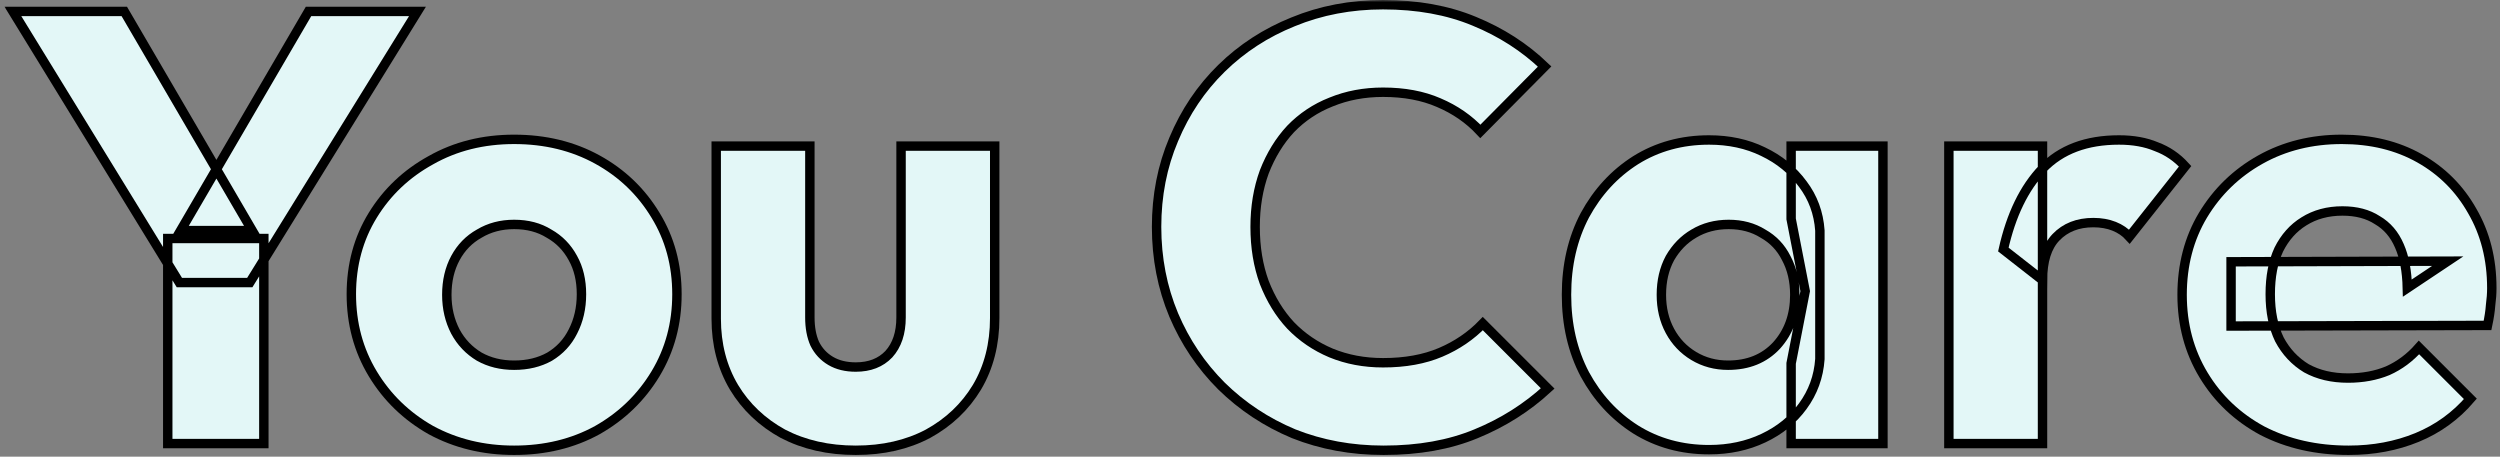 <svg width="531" height="97" viewBox="0 0 531 97" fill="none" xmlns="http://www.w3.org/2000/svg">
<rect x="0" y="0" width="531" height="97" fill="#808080" stroke="none"/>
<mask id="path-1-outside-1_207_740" maskUnits="userSpaceOnUse" x="0.74" y="0" width="530" height="97" fill="black">
<rect fill="white" x="0.74" width="530" height="97"/>
<path d="M38.1 60.02L2.74 2.43H26.4L53.57 48.97H38.36L65.53 2.43H88.67L53.05 60.02H38.1ZM35.63 94.21V50.66H56.04V94.21H35.63Z"/>
<path d="M109.203 95.64C102.703 95.64 96.809 94.21 91.523 91.35C86.323 88.403 82.206 84.417 79.173 79.39C76.139 74.363 74.623 68.73 74.623 62.49C74.623 56.25 76.139 50.66 79.173 45.72C82.206 40.78 86.323 36.88 91.523 34.02C96.723 31.073 102.616 29.6 109.203 29.6C115.789 29.6 121.683 31.03 126.883 33.89C132.083 36.75 136.199 40.693 139.233 45.72C142.266 50.66 143.783 56.25 143.783 62.49C143.783 68.73 142.266 74.363 139.233 79.39C136.199 84.417 132.083 88.403 126.883 91.35C121.683 94.21 115.789 95.64 109.203 95.64ZM109.203 77.57C112.063 77.57 114.576 76.963 116.743 75.75C118.909 74.45 120.556 72.673 121.683 70.42C122.896 68.08 123.503 65.437 123.503 62.49C123.503 59.543 122.896 56.987 121.683 54.82C120.469 52.567 118.779 50.833 116.613 49.62C114.533 48.32 112.063 47.67 109.203 47.67C106.429 47.67 103.959 48.32 101.793 49.62C99.626 50.833 97.936 52.567 96.723 54.82C95.509 57.073 94.903 59.673 94.903 62.62C94.903 65.48 95.509 68.08 96.723 70.42C97.936 72.673 99.626 74.45 101.793 75.75C103.959 76.963 106.429 77.57 109.203 77.57Z"/>
<path d="M181.765 95.64C175.958 95.64 170.802 94.47 166.295 92.13C161.875 89.703 158.408 86.41 155.895 82.25C153.382 78.003 152.125 73.15 152.125 67.69V31.03H172.015V67.43C172.015 69.597 172.362 71.46 173.055 73.02C173.835 74.58 174.962 75.793 176.435 76.66C177.908 77.527 179.685 77.96 181.765 77.96C184.712 77.96 187.052 77.05 188.785 75.23C190.518 73.323 191.385 70.723 191.385 67.43V31.03H211.275V67.56C211.275 73.107 210.018 78.003 207.505 82.25C204.992 86.41 201.525 89.703 197.105 92.13C192.685 94.47 187.572 95.64 181.765 95.64Z"/>
<path d="M293.889 95.64C287.042 95.64 280.672 94.47 274.779 92.13C268.972 89.703 263.859 86.323 259.439 81.99C255.106 77.657 251.726 72.63 249.299 66.91C246.872 61.103 245.659 54.863 245.659 48.19C245.659 41.517 246.872 35.32 249.299 29.6C251.726 23.793 255.106 18.767 259.439 14.52C263.772 10.273 268.842 6.98 274.649 4.64C280.542 2.213 286.912 1 293.759 1C301.039 1 307.496 2.17 313.129 4.51C318.849 6.85 323.832 10.057 328.079 14.13L314.429 27.91C312.002 25.31 309.056 23.273 305.589 21.8C302.209 20.327 298.266 19.59 293.759 19.59C289.772 19.59 286.089 20.283 282.709 21.67C279.416 22.97 276.556 24.877 274.129 27.39C271.789 29.903 269.926 32.937 268.539 36.49C267.239 40.043 266.589 43.943 266.589 48.19C266.589 52.523 267.239 56.467 268.539 60.02C269.926 63.573 271.789 66.607 274.129 69.12C276.556 71.633 279.416 73.583 282.709 74.97C286.089 76.357 289.772 77.05 293.759 77.05C298.439 77.05 302.512 76.313 305.979 74.84C309.446 73.367 312.436 71.33 314.949 68.73L328.729 82.51C324.309 86.583 319.239 89.79 313.519 92.13C307.886 94.47 301.342 95.64 293.889 95.64Z"/>
<path d="M363.015 95.51C357.208 95.51 352.008 94.08 347.415 91.22C342.908 88.36 339.311 84.46 336.625 79.52C334.025 74.58 332.725 68.947 332.725 62.62C332.725 56.293 334.025 50.66 336.625 45.72C339.311 40.78 342.908 36.88 347.415 34.02C352.008 31.16 357.208 29.73 363.015 29.73C367.261 29.73 371.075 30.553 374.455 32.2C377.921 33.847 380.738 36.143 382.905 39.09C385.071 41.95 386.285 45.243 386.545 48.97V76.27C386.285 79.997 385.071 83.333 382.905 86.28C380.825 89.14 378.051 91.393 374.585 93.04C371.118 94.687 367.261 95.51 363.015 95.51ZM367.045 77.57C371.291 77.57 374.715 76.183 377.315 73.41C379.915 70.55 381.215 66.953 381.215 62.62C381.215 59.673 380.608 57.073 379.395 54.82C378.268 52.567 376.621 50.833 374.455 49.62C372.375 48.32 369.948 47.67 367.175 47.67C364.401 47.67 361.931 48.32 359.765 49.62C357.685 50.833 355.995 52.567 354.695 54.82C353.481 57.073 352.875 59.673 352.875 62.62C352.875 65.48 353.481 68.037 354.695 70.29C355.908 72.543 357.598 74.32 359.765 75.62C361.931 76.92 364.358 77.57 367.045 77.57ZM380.435 94.21V77.18L383.425 61.84L380.435 46.5V31.03H399.935V94.21H380.435Z"/>
<path d="M413.939 94.21V31.03H433.829V94.21H413.939ZM433.829 59.5L425.509 53C427.156 45.633 429.929 39.913 433.829 35.84C437.729 31.767 443.146 29.73 450.079 29.73C453.112 29.73 455.756 30.207 458.009 31.16C460.349 32.027 462.386 33.413 464.119 35.32L452.289 50.27C451.422 49.317 450.339 48.58 449.039 48.06C447.739 47.54 446.266 47.28 444.619 47.28C441.326 47.28 438.682 48.32 436.689 50.4C434.782 52.393 433.829 55.427 433.829 59.5Z"/>
<path d="M498.84 95.64C491.994 95.64 485.884 94.253 480.51 91.48C475.224 88.62 471.064 84.677 468.03 79.65C464.997 74.623 463.48 68.947 463.48 62.62C463.48 56.293 464.954 50.66 467.9 45.72C470.934 40.693 475.007 36.75 480.12 33.89C485.234 31.03 490.997 29.6 497.41 29.6C503.65 29.6 509.154 30.943 513.92 33.63C518.687 36.317 522.413 40.043 525.1 44.81C527.873 49.577 529.26 55.037 529.26 61.19C529.26 62.317 529.174 63.53 529 64.83C528.914 66.043 528.697 67.473 528.35 69.12L473.88 69.25V55.6L519.9 55.47L511.32 61.19C511.234 57.55 510.67 54.56 509.63 52.22C508.59 49.793 507.03 47.973 504.95 46.76C502.957 45.46 500.487 44.81 497.54 44.81C494.42 44.81 491.69 45.547 489.35 47.02C487.097 48.407 485.32 50.4 484.02 53C482.807 55.6 482.2 58.763 482.2 62.49C482.2 66.217 482.85 69.423 484.15 72.11C485.537 74.71 487.444 76.747 489.87 78.22C492.384 79.607 495.33 80.3 498.71 80.3C501.83 80.3 504.647 79.78 507.16 78.74C509.674 77.613 511.884 75.967 513.79 73.8L524.71 84.72C521.59 88.36 517.82 91.09 513.4 92.91C508.98 94.73 504.127 95.64 498.84 95.64Z"/>
</mask>
<path d="M38.1 60.02L2.74 2.43H26.4L53.57 48.97H38.36L65.53 2.43H88.67L53.05 60.02H38.1ZM35.63 94.21V50.66H56.04V94.21H35.63Z" fill="#E3F7F7"/>
<path d="M109.203 95.64C102.703 95.64 96.809 94.21 91.523 91.35C86.323 88.403 82.206 84.417 79.173 79.39C76.139 74.363 74.623 68.73 74.623 62.49C74.623 56.25 76.139 50.66 79.173 45.72C82.206 40.78 86.323 36.88 91.523 34.02C96.723 31.073 102.616 29.6 109.203 29.6C115.789 29.6 121.683 31.03 126.883 33.89C132.083 36.75 136.199 40.693 139.233 45.72C142.266 50.66 143.783 56.25 143.783 62.49C143.783 68.73 142.266 74.363 139.233 79.39C136.199 84.417 132.083 88.403 126.883 91.35C121.683 94.21 115.789 95.64 109.203 95.64ZM109.203 77.57C112.063 77.57 114.576 76.963 116.743 75.75C118.909 74.45 120.556 72.673 121.683 70.42C122.896 68.08 123.503 65.437 123.503 62.49C123.503 59.543 122.896 56.987 121.683 54.82C120.469 52.567 118.779 50.833 116.613 49.62C114.533 48.32 112.063 47.67 109.203 47.67C106.429 47.67 103.959 48.32 101.793 49.62C99.626 50.833 97.936 52.567 96.723 54.82C95.509 57.073 94.903 59.673 94.903 62.62C94.903 65.48 95.509 68.08 96.723 70.42C97.936 72.673 99.626 74.45 101.793 75.75C103.959 76.963 106.429 77.57 109.203 77.57Z" fill="#E3F7F7"/>
<path d="M181.765 95.64C175.958 95.64 170.802 94.47 166.295 92.13C161.875 89.703 158.408 86.41 155.895 82.25C153.382 78.003 152.125 73.15 152.125 67.69V31.03H172.015V67.43C172.015 69.597 172.362 71.46 173.055 73.02C173.835 74.58 174.962 75.793 176.435 76.66C177.908 77.527 179.685 77.96 181.765 77.96C184.712 77.96 187.052 77.05 188.785 75.23C190.518 73.323 191.385 70.723 191.385 67.43V31.03H211.275V67.56C211.275 73.107 210.018 78.003 207.505 82.25C204.992 86.41 201.525 89.703 197.105 92.13C192.685 94.47 187.572 95.64 181.765 95.64Z" fill="#E3F7F7"/>
<path d="M293.889 95.64C287.042 95.64 280.672 94.47 274.779 92.13C268.972 89.703 263.859 86.323 259.439 81.99C255.106 77.657 251.726 72.63 249.299 66.91C246.872 61.103 245.659 54.863 245.659 48.19C245.659 41.517 246.872 35.32 249.299 29.6C251.726 23.793 255.106 18.767 259.439 14.52C263.772 10.273 268.842 6.98 274.649 4.64C280.542 2.213 286.912 1 293.759 1C301.039 1 307.496 2.17 313.129 4.51C318.849 6.85 323.832 10.057 328.079 14.13L314.429 27.91C312.002 25.31 309.056 23.273 305.589 21.8C302.209 20.327 298.266 19.59 293.759 19.59C289.772 19.59 286.089 20.283 282.709 21.67C279.416 22.97 276.556 24.877 274.129 27.39C271.789 29.903 269.926 32.937 268.539 36.49C267.239 40.043 266.589 43.943 266.589 48.19C266.589 52.523 267.239 56.467 268.539 60.02C269.926 63.573 271.789 66.607 274.129 69.12C276.556 71.633 279.416 73.583 282.709 74.97C286.089 76.357 289.772 77.05 293.759 77.05C298.439 77.05 302.512 76.313 305.979 74.84C309.446 73.367 312.436 71.33 314.949 68.73L328.729 82.51C324.309 86.583 319.239 89.79 313.519 92.13C307.886 94.47 301.342 95.64 293.889 95.64Z" fill="#E3F7F7"/>
<path d="M363.015 95.51C357.208 95.51 352.008 94.08 347.415 91.22C342.908 88.36 339.311 84.46 336.625 79.52C334.025 74.58 332.725 68.947 332.725 62.62C332.725 56.293 334.025 50.66 336.625 45.72C339.311 40.78 342.908 36.88 347.415 34.02C352.008 31.16 357.208 29.73 363.015 29.73C367.261 29.73 371.075 30.553 374.455 32.2C377.921 33.847 380.738 36.143 382.905 39.09C385.071 41.95 386.285 45.243 386.545 48.97V76.27C386.285 79.997 385.071 83.333 382.905 86.28C380.825 89.14 378.051 91.393 374.585 93.04C371.118 94.687 367.261 95.51 363.015 95.51ZM367.045 77.57C371.291 77.57 374.715 76.183 377.315 73.41C379.915 70.55 381.215 66.953 381.215 62.62C381.215 59.673 380.608 57.073 379.395 54.82C378.268 52.567 376.621 50.833 374.455 49.62C372.375 48.32 369.948 47.67 367.175 47.67C364.401 47.67 361.931 48.32 359.765 49.62C357.685 50.833 355.995 52.567 354.695 54.82C353.481 57.073 352.875 59.673 352.875 62.62C352.875 65.48 353.481 68.037 354.695 70.29C355.908 72.543 357.598 74.32 359.765 75.62C361.931 76.92 364.358 77.57 367.045 77.57ZM380.435 94.21V77.18L383.425 61.84L380.435 46.5V31.03H399.935V94.21H380.435Z" fill="#E3F7F7"/>
<path d="M413.939 94.21V31.03H433.829V94.21H413.939ZM433.829 59.5L425.509 53C427.156 45.633 429.929 39.913 433.829 35.84C437.729 31.767 443.146 29.73 450.079 29.73C453.112 29.73 455.756 30.207 458.009 31.16C460.349 32.027 462.386 33.413 464.119 35.32L452.289 50.27C451.422 49.317 450.339 48.58 449.039 48.06C447.739 47.54 446.266 47.28 444.619 47.28C441.326 47.28 438.682 48.32 436.689 50.4C434.782 52.393 433.829 55.427 433.829 59.5Z" fill="#E3F7F7"/>
<path d="M498.84 95.64C491.994 95.64 485.884 94.253 480.51 91.48C475.224 88.62 471.064 84.677 468.03 79.65C464.997 74.623 463.48 68.947 463.48 62.62C463.48 56.293 464.954 50.66 467.9 45.72C470.934 40.693 475.007 36.75 480.12 33.89C485.234 31.03 490.997 29.6 497.41 29.6C503.65 29.6 509.154 30.943 513.92 33.63C518.687 36.317 522.413 40.043 525.1 44.81C527.873 49.577 529.26 55.037 529.26 61.19C529.26 62.317 529.174 63.53 529 64.83C528.914 66.043 528.697 67.473 528.35 69.12L473.88 69.25V55.6L519.9 55.47L511.32 61.19C511.234 57.55 510.67 54.56 509.63 52.22C508.59 49.793 507.03 47.973 504.95 46.76C502.957 45.46 500.487 44.81 497.54 44.81C494.42 44.81 491.69 45.547 489.35 47.02C487.097 48.407 485.32 50.4 484.02 53C482.807 55.6 482.2 58.763 482.2 62.49C482.2 66.217 482.85 69.423 484.15 72.11C485.537 74.71 487.444 76.747 489.87 78.22C492.384 79.607 495.33 80.3 498.71 80.3C501.83 80.3 504.647 79.78 507.16 78.74C509.674 77.613 511.884 75.967 513.79 73.8L524.71 84.72C521.59 88.36 517.82 91.09 513.4 92.91C508.98 94.73 504.127 95.64 498.84 95.64Z" fill="#E3F7F7"/>
<path d="M38.1 60.02L2.74 2.43H26.4L53.57 48.97H38.36L65.53 2.43H88.67L53.05 60.02H38.1ZM35.63 94.21V50.66H56.04V94.21H35.63Z" stroke="black" stroke-width="2" mask="url(#path-1-outside-1_207_740)"/>
<path d="M109.203 95.64C102.703 95.64 96.809 94.21 91.523 91.35C86.323 88.403 82.206 84.417 79.173 79.39C76.139 74.363 74.623 68.73 74.623 62.49C74.623 56.25 76.139 50.66 79.173 45.72C82.206 40.78 86.323 36.88 91.523 34.02C96.723 31.073 102.616 29.6 109.203 29.6C115.789 29.6 121.683 31.03 126.883 33.89C132.083 36.75 136.199 40.693 139.233 45.72C142.266 50.66 143.783 56.25 143.783 62.49C143.783 68.73 142.266 74.363 139.233 79.39C136.199 84.417 132.083 88.403 126.883 91.35C121.683 94.21 115.789 95.64 109.203 95.64ZM109.203 77.57C112.063 77.57 114.576 76.963 116.743 75.75C118.909 74.45 120.556 72.673 121.683 70.42C122.896 68.08 123.503 65.437 123.503 62.49C123.503 59.543 122.896 56.987 121.683 54.82C120.469 52.567 118.779 50.833 116.613 49.62C114.533 48.32 112.063 47.67 109.203 47.67C106.429 47.67 103.959 48.32 101.793 49.62C99.626 50.833 97.936 52.567 96.723 54.82C95.509 57.073 94.903 59.673 94.903 62.62C94.903 65.48 95.509 68.08 96.723 70.42C97.936 72.673 99.626 74.45 101.793 75.75C103.959 76.963 106.429 77.57 109.203 77.57Z" stroke="black" stroke-width="2" mask="url(#path-1-outside-1_207_740)"/>
<path d="M181.765 95.64C175.958 95.64 170.802 94.47 166.295 92.13C161.875 89.703 158.408 86.41 155.895 82.25C153.382 78.003 152.125 73.15 152.125 67.69V31.03H172.015V67.43C172.015 69.597 172.362 71.46 173.055 73.02C173.835 74.58 174.962 75.793 176.435 76.66C177.908 77.527 179.685 77.96 181.765 77.96C184.712 77.96 187.052 77.05 188.785 75.23C190.518 73.323 191.385 70.723 191.385 67.43V31.03H211.275V67.56C211.275 73.107 210.018 78.003 207.505 82.25C204.992 86.41 201.525 89.703 197.105 92.13C192.685 94.47 187.572 95.64 181.765 95.64Z" stroke="black" stroke-width="2" mask="url(#path-1-outside-1_207_740)"/>
<path d="M293.889 95.64C287.042 95.64 280.672 94.47 274.779 92.13C268.972 89.703 263.859 86.323 259.439 81.99C255.106 77.657 251.726 72.63 249.299 66.91C246.872 61.103 245.659 54.863 245.659 48.19C245.659 41.517 246.872 35.32 249.299 29.6C251.726 23.793 255.106 18.767 259.439 14.52C263.772 10.273 268.842 6.98 274.649 4.64C280.542 2.213 286.912 1 293.759 1C301.039 1 307.496 2.17 313.129 4.51C318.849 6.85 323.832 10.057 328.079 14.13L314.429 27.91C312.002 25.31 309.056 23.273 305.589 21.8C302.209 20.327 298.266 19.59 293.759 19.59C289.772 19.59 286.089 20.283 282.709 21.67C279.416 22.97 276.556 24.877 274.129 27.39C271.789 29.903 269.926 32.937 268.539 36.49C267.239 40.043 266.589 43.943 266.589 48.19C266.589 52.523 267.239 56.467 268.539 60.02C269.926 63.573 271.789 66.607 274.129 69.12C276.556 71.633 279.416 73.583 282.709 74.97C286.089 76.357 289.772 77.05 293.759 77.05C298.439 77.05 302.512 76.313 305.979 74.84C309.446 73.367 312.436 71.33 314.949 68.73L328.729 82.51C324.309 86.583 319.239 89.79 313.519 92.13C307.886 94.47 301.342 95.64 293.889 95.64Z" stroke="black" stroke-width="2" mask="url(#path-1-outside-1_207_740)"/>
<path d="M363.015 95.51C357.208 95.51 352.008 94.08 347.415 91.22C342.908 88.36 339.311 84.46 336.625 79.52C334.025 74.58 332.725 68.947 332.725 62.62C332.725 56.293 334.025 50.66 336.625 45.72C339.311 40.78 342.908 36.88 347.415 34.02C352.008 31.16 357.208 29.73 363.015 29.73C367.261 29.73 371.075 30.553 374.455 32.2C377.921 33.847 380.738 36.143 382.905 39.09C385.071 41.95 386.285 45.243 386.545 48.97V76.27C386.285 79.997 385.071 83.333 382.905 86.28C380.825 89.14 378.051 91.393 374.585 93.04C371.118 94.687 367.261 95.51 363.015 95.51ZM367.045 77.57C371.291 77.57 374.715 76.183 377.315 73.41C379.915 70.55 381.215 66.953 381.215 62.62C381.215 59.673 380.608 57.073 379.395 54.82C378.268 52.567 376.621 50.833 374.455 49.62C372.375 48.32 369.948 47.67 367.175 47.67C364.401 47.67 361.931 48.32 359.765 49.62C357.685 50.833 355.995 52.567 354.695 54.82C353.481 57.073 352.875 59.673 352.875 62.62C352.875 65.48 353.481 68.037 354.695 70.29C355.908 72.543 357.598 74.32 359.765 75.62C361.931 76.92 364.358 77.57 367.045 77.57ZM380.435 94.21V77.18L383.425 61.84L380.435 46.5V31.03H399.935V94.21H380.435Z" stroke="black" stroke-width="2" mask="url(#path-1-outside-1_207_740)"/>
<path d="M413.939 94.21V31.03H433.829V94.21H413.939ZM433.829 59.5L425.509 53C427.156 45.633 429.929 39.913 433.829 35.84C437.729 31.767 443.146 29.73 450.079 29.73C453.112 29.73 455.756 30.207 458.009 31.16C460.349 32.027 462.386 33.413 464.119 35.32L452.289 50.27C451.422 49.317 450.339 48.58 449.039 48.06C447.739 47.54 446.266 47.28 444.619 47.28C441.326 47.28 438.682 48.32 436.689 50.4C434.782 52.393 433.829 55.427 433.829 59.5Z" stroke="black" stroke-width="2" mask="url(#path-1-outside-1_207_740)"/>
<path d="M498.84 95.64C491.994 95.64 485.884 94.253 480.51 91.48C475.224 88.62 471.064 84.677 468.03 79.65C464.997 74.623 463.48 68.947 463.48 62.62C463.48 56.293 464.954 50.66 467.9 45.72C470.934 40.693 475.007 36.75 480.12 33.89C485.234 31.03 490.997 29.6 497.41 29.6C503.65 29.6 509.154 30.943 513.92 33.63C518.687 36.317 522.413 40.043 525.1 44.81C527.873 49.577 529.26 55.037 529.26 61.19C529.26 62.317 529.174 63.53 529 64.83C528.914 66.043 528.697 67.473 528.35 69.12L473.88 69.25V55.6L519.9 55.47L511.32 61.19C511.234 57.55 510.67 54.56 509.63 52.22C508.59 49.793 507.03 47.973 504.95 46.76C502.957 45.46 500.487 44.81 497.54 44.81C494.42 44.81 491.69 45.547 489.35 47.02C487.097 48.407 485.32 50.4 484.02 53C482.807 55.6 482.2 58.763 482.2 62.49C482.2 66.217 482.85 69.423 484.15 72.11C485.537 74.71 487.444 76.747 489.87 78.22C492.384 79.607 495.33 80.3 498.71 80.3C501.83 80.3 504.647 79.78 507.16 78.74C509.674 77.613 511.884 75.967 513.79 73.8L524.71 84.72C521.59 88.36 517.82 91.09 513.4 92.91C508.98 94.73 504.127 95.64 498.84 95.64Z" stroke="black" stroke-width="2" mask="url(#path-1-outside-1_207_740)"/>
</svg>
